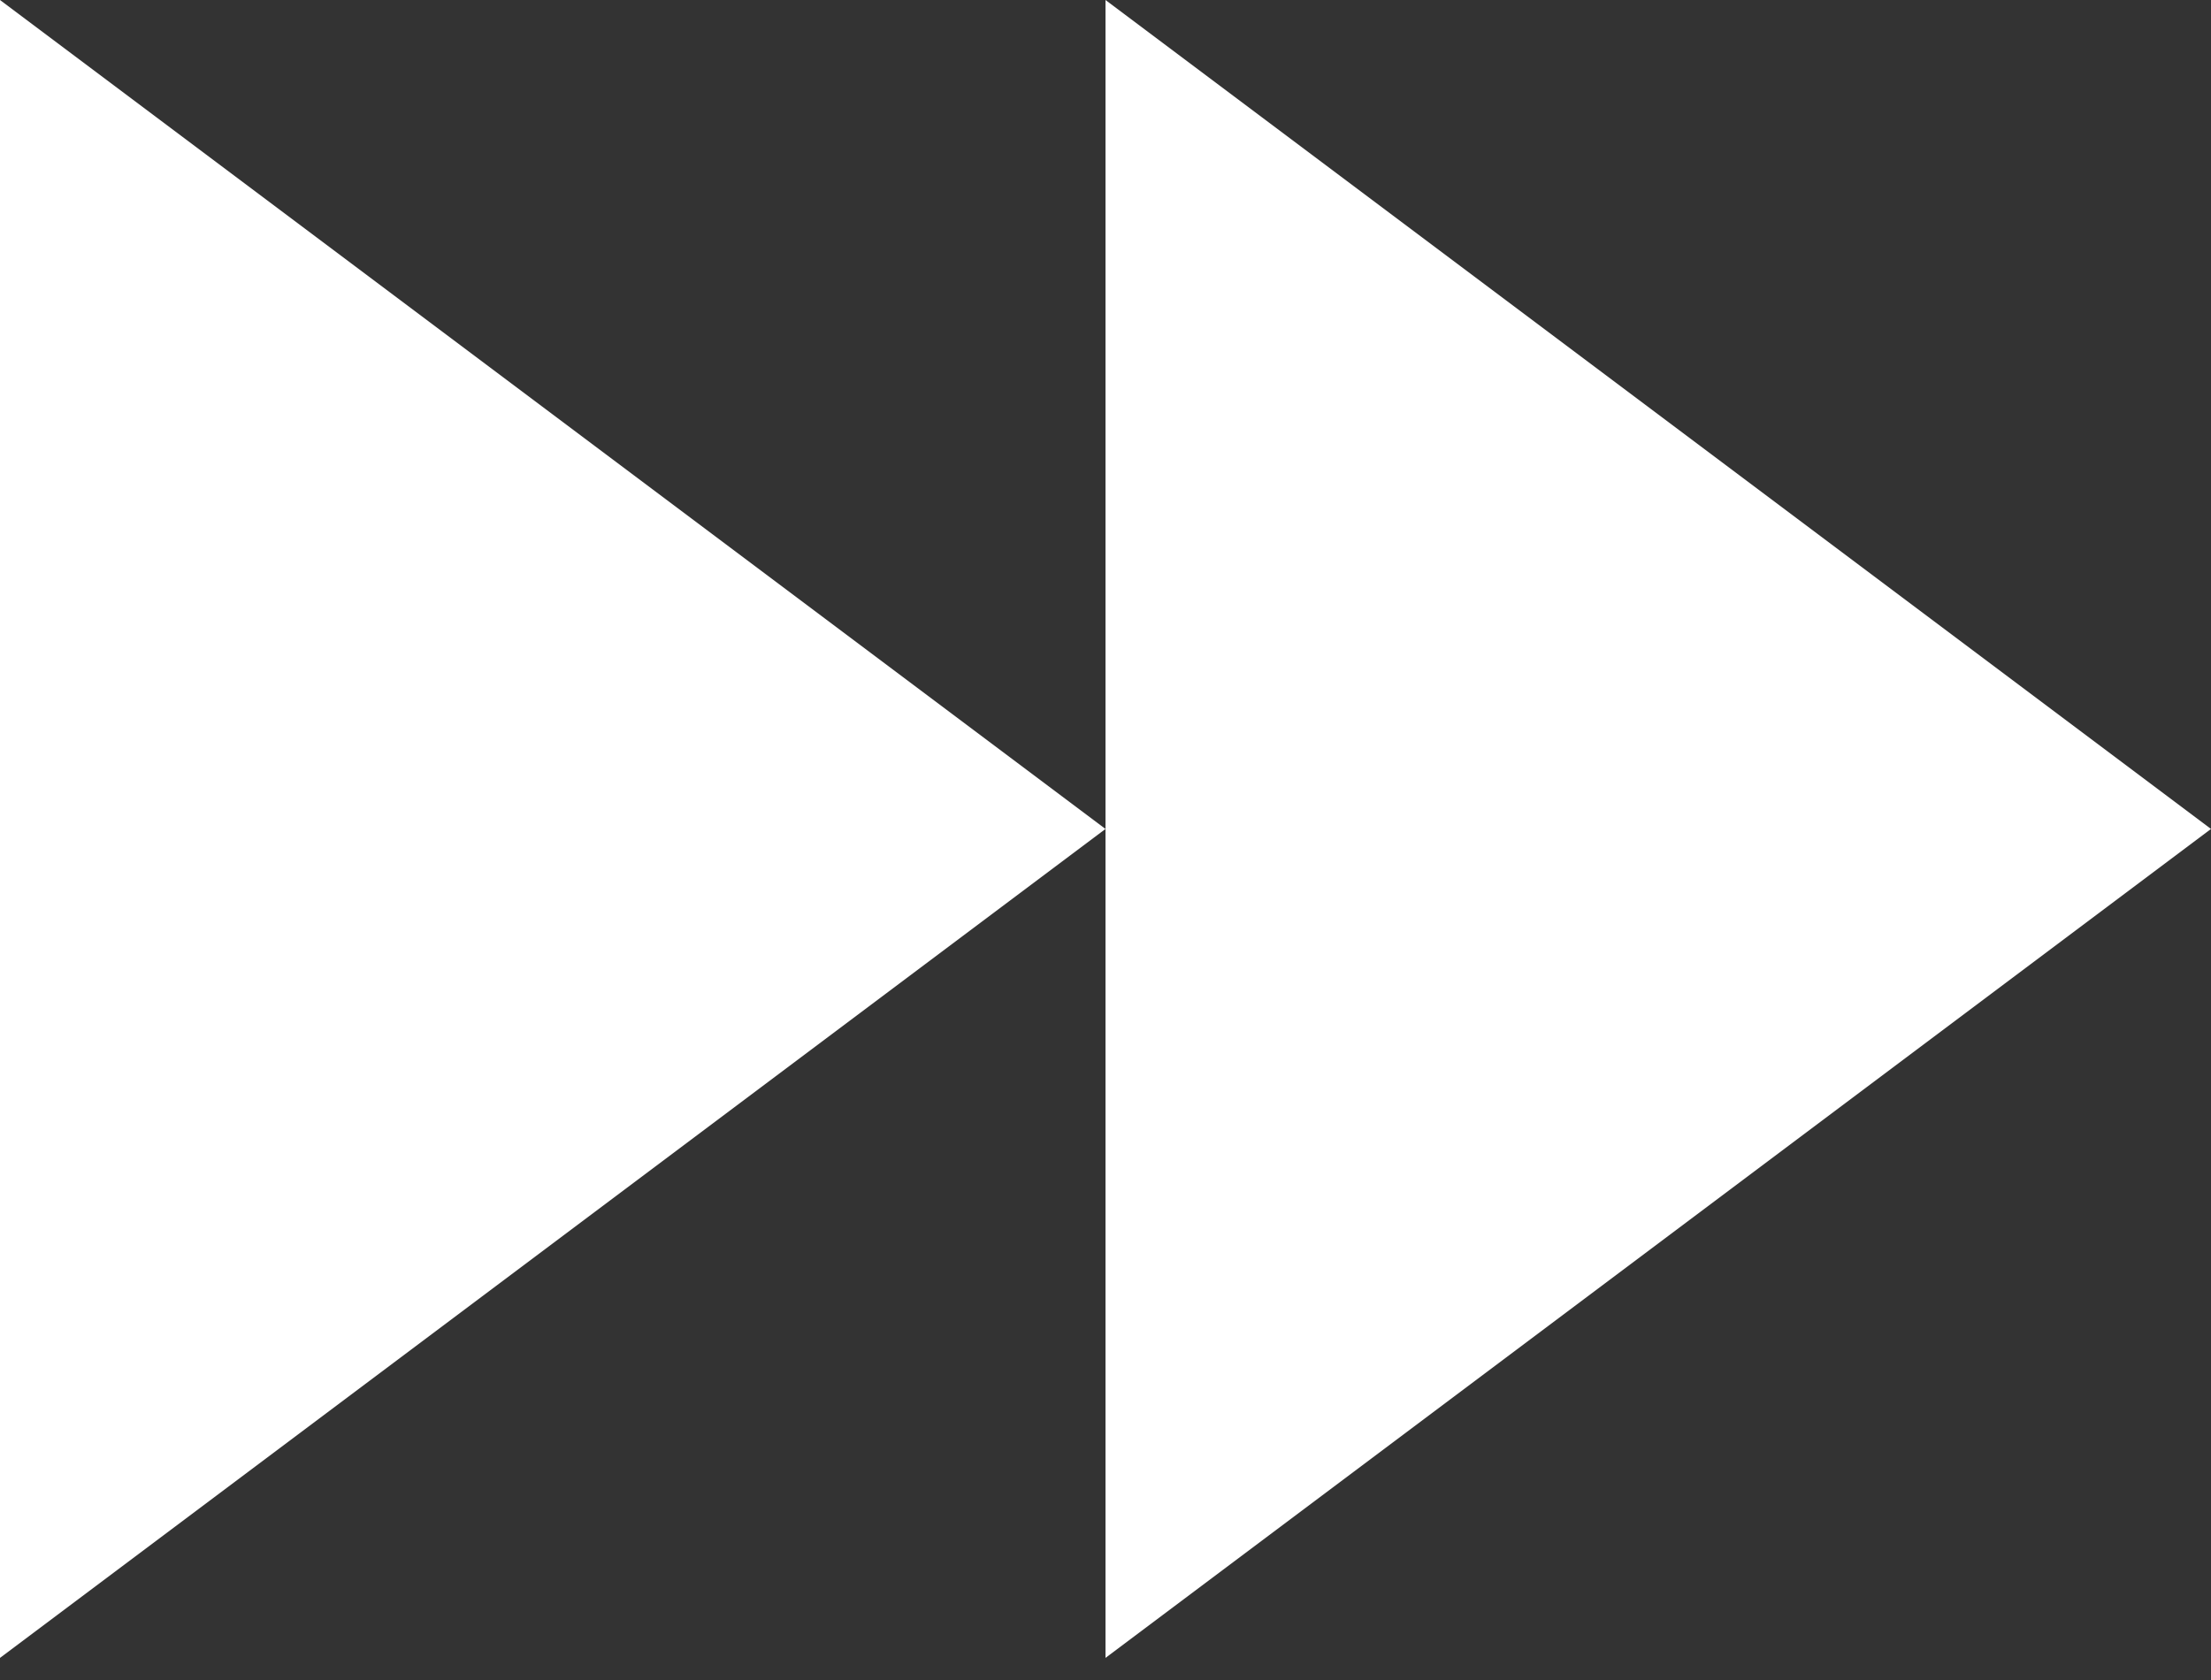 <svg width="25" height="19" viewBox="0 0 25 19" fill="none" xmlns="http://www.w3.org/2000/svg">
<rect x="0" y="0" width="25" height="19" fill="#333333" stroke="none"/>
<path d="M0 0V18.75L12.5 9.375L0 0ZM12.5 9.375V18.75L25 9.375L12.5 0V9.375Z" fill="white"/>
</svg>

